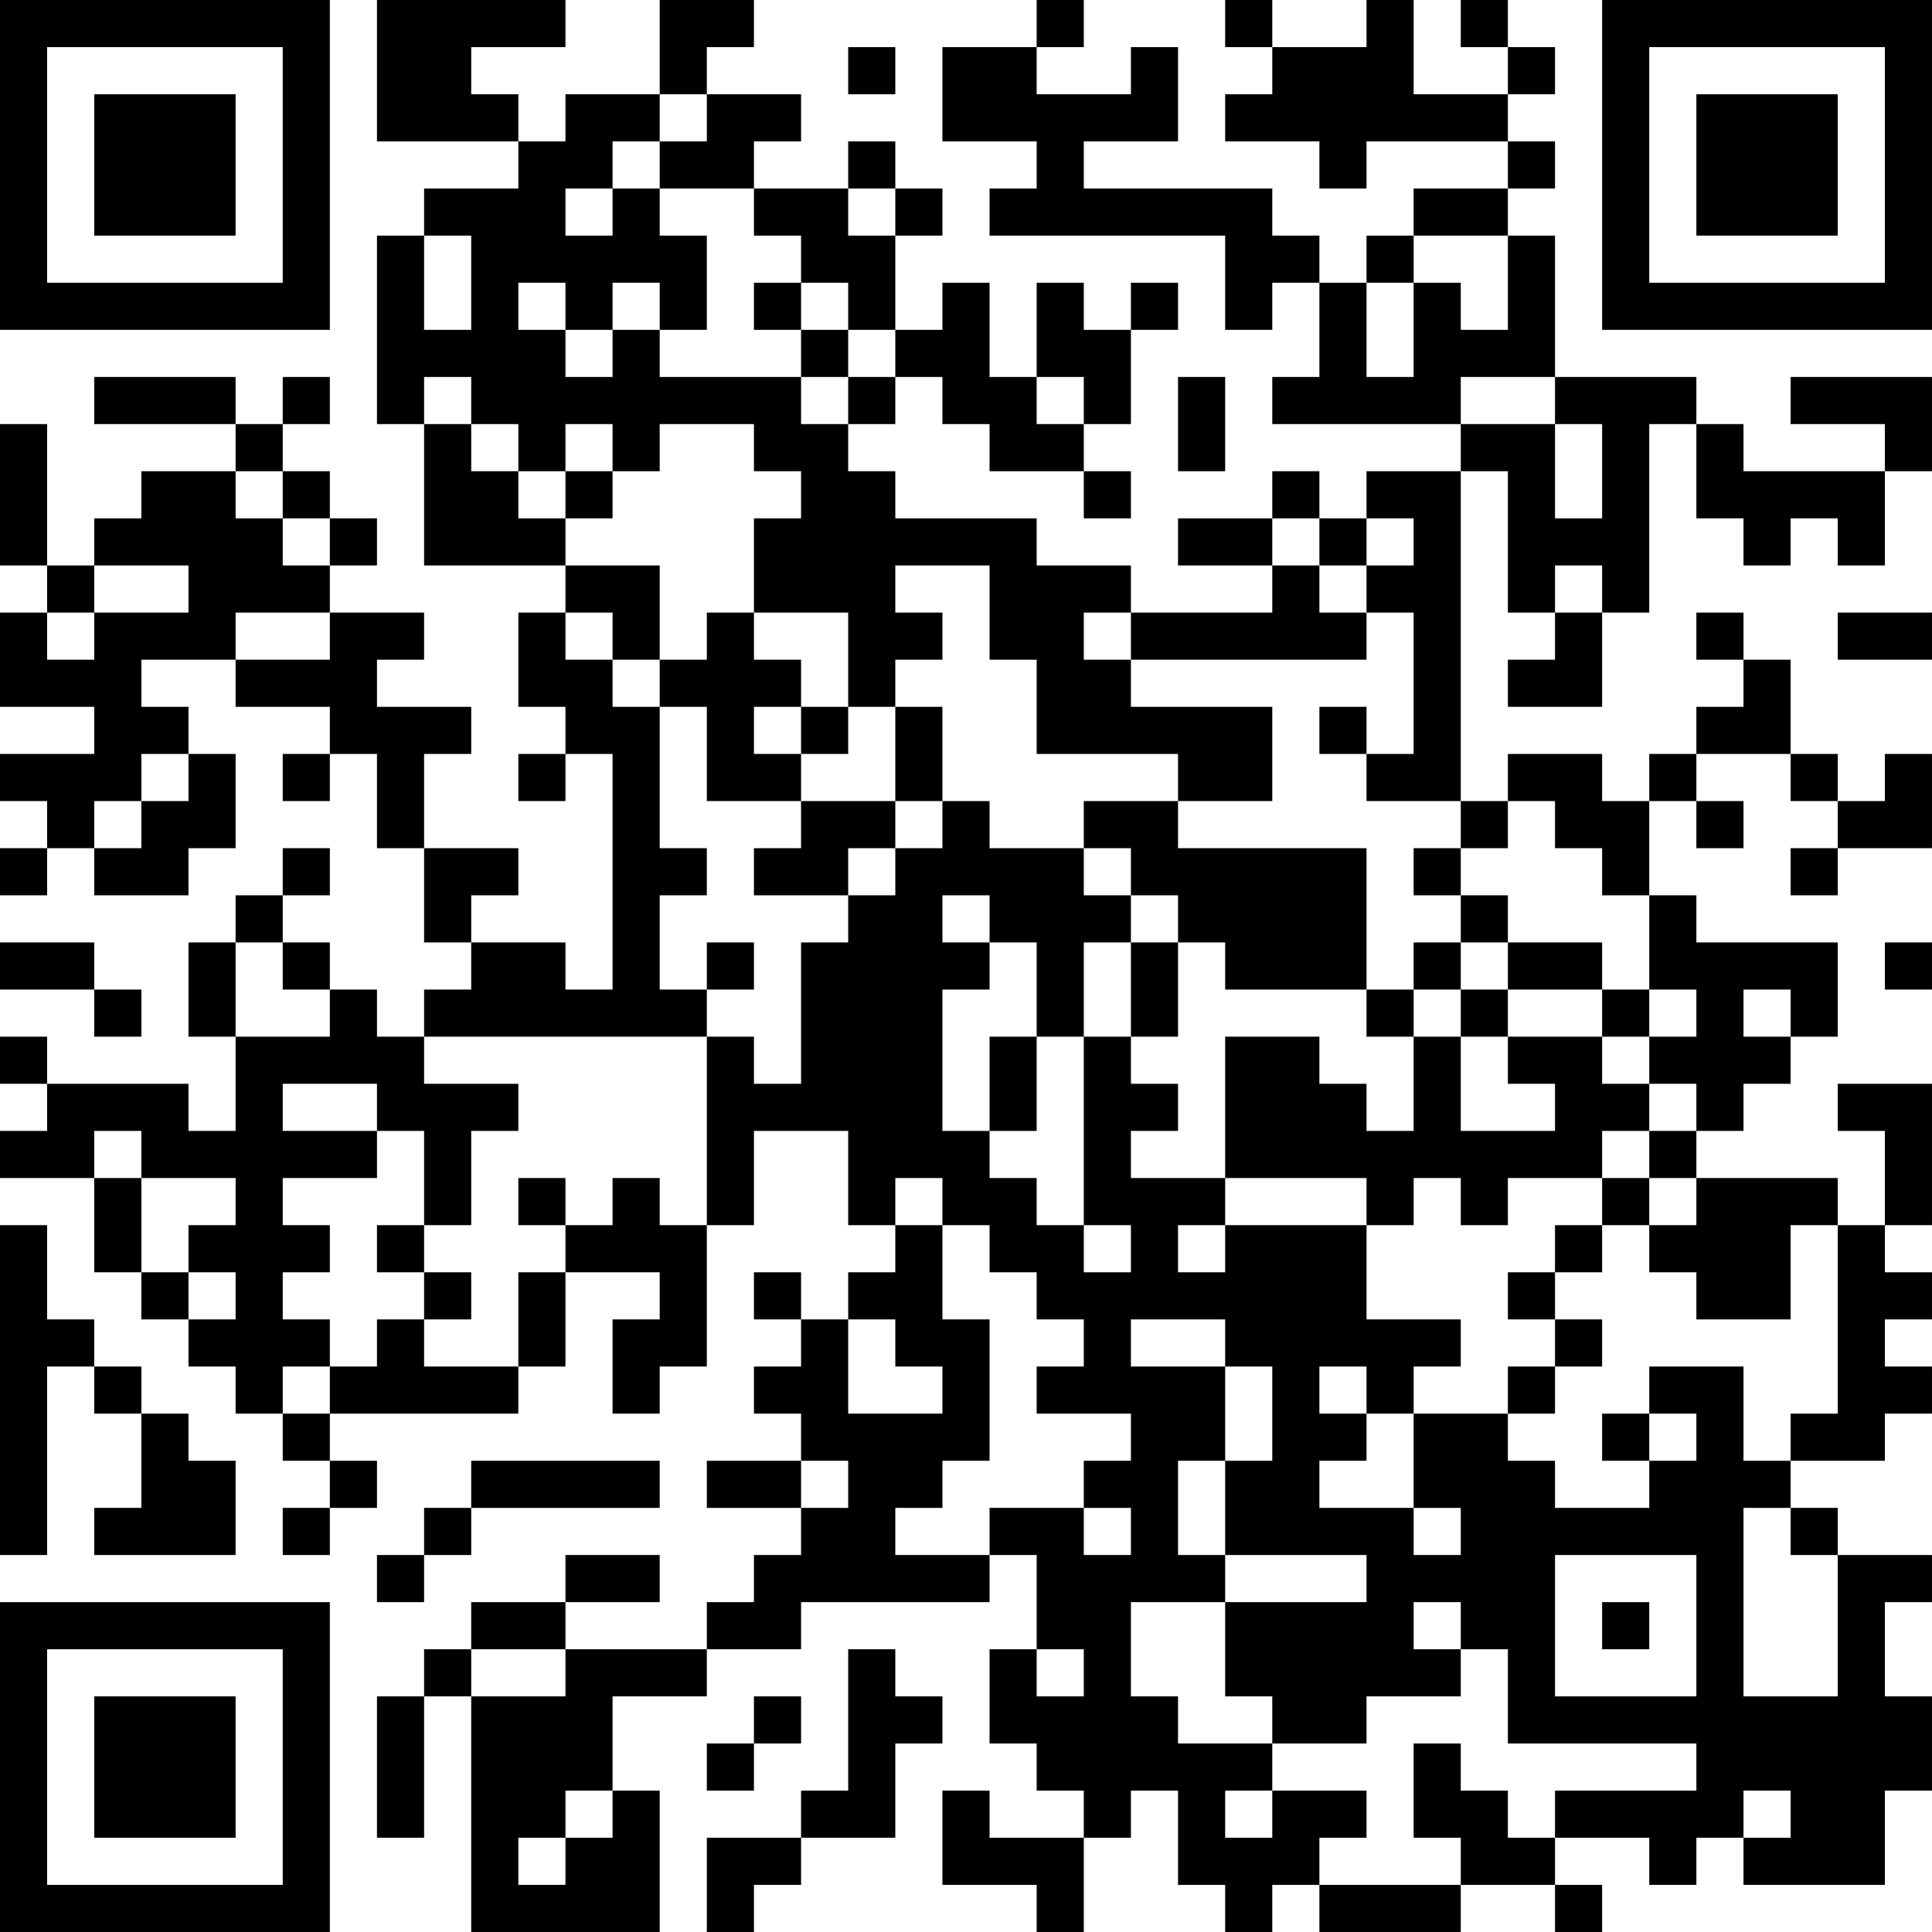 <?xml version="1.0" encoding="UTF-8"?>
<svg xmlns="http://www.w3.org/2000/svg" version="1.1" width="200" height="200" viewBox="0 0 200 200"><rect x="0" y="0" width="200" height="200" fill="#ffffff"/><g transform="scale(4.878)"><g transform="translate(0,0)"><path fill-rule="evenodd" d="M8 0L8 3L11 3L11 4L9 4L9 5L8 5L8 9L9 9L9 12L12 12L12 13L11 13L11 15L12 15L12 16L11 16L11 17L12 17L12 16L13 16L13 21L12 21L12 20L10 20L10 19L11 19L11 18L9 18L9 16L10 16L10 15L8 15L8 14L9 14L9 13L7 13L7 12L8 12L8 11L7 11L7 10L6 10L6 9L7 9L7 8L6 8L6 9L5 9L5 8L2 8L2 9L5 9L5 10L3 10L3 11L2 11L2 12L1 12L1 9L0 9L0 12L1 12L1 13L0 13L0 15L2 15L2 16L0 16L0 17L1 17L1 18L0 18L0 19L1 19L1 18L2 18L2 19L4 19L4 18L5 18L5 16L4 16L4 15L3 15L3 14L5 14L5 15L7 15L7 16L6 16L6 17L7 17L7 16L8 16L8 18L9 18L9 20L10 20L10 21L9 21L9 22L8 22L8 21L7 21L7 20L6 20L6 19L7 19L7 18L6 18L6 19L5 19L5 20L4 20L4 22L5 22L5 24L4 24L4 23L1 23L1 22L0 22L0 23L1 23L1 24L0 24L0 25L2 25L2 27L3 27L3 28L4 28L4 29L5 29L5 30L6 30L6 31L7 31L7 32L6 32L6 33L7 33L7 32L8 32L8 31L7 31L7 30L11 30L11 29L12 29L12 27L14 27L14 28L13 28L13 30L14 30L14 29L15 29L15 26L16 26L16 24L18 24L18 26L19 26L19 27L18 27L18 28L17 28L17 27L16 27L16 28L17 28L17 29L16 29L16 30L17 30L17 31L15 31L15 32L17 32L17 33L16 33L16 34L15 34L15 35L12 35L12 34L14 34L14 33L12 33L12 34L10 34L10 35L9 35L9 36L8 36L8 39L9 39L9 36L10 36L10 41L14 41L14 38L13 38L13 36L15 36L15 35L17 35L17 34L21 34L21 33L22 33L22 35L21 35L21 37L22 37L22 38L23 38L23 39L21 39L21 38L20 38L20 40L22 40L22 41L23 41L23 39L24 39L24 38L25 38L25 40L26 40L26 41L27 41L27 40L28 40L28 41L31 41L31 40L33 40L33 41L34 41L34 40L33 40L33 39L35 39L35 40L36 40L36 39L37 39L37 40L40 40L40 38L41 38L41 36L40 36L40 34L41 34L41 33L39 33L39 32L38 32L38 31L40 31L40 30L41 30L41 29L40 29L40 28L41 28L41 27L40 27L40 26L41 26L41 23L39 23L39 24L40 24L40 26L39 26L39 25L36 25L36 24L37 24L37 23L38 23L38 22L39 22L39 20L36 20L36 19L35 19L35 17L36 17L36 18L37 18L37 17L36 17L36 16L38 16L38 17L39 17L39 18L38 18L38 19L39 19L39 18L41 18L41 16L40 16L40 17L39 17L39 16L38 16L38 14L37 14L37 13L36 13L36 14L37 14L37 15L36 15L36 16L35 16L35 17L34 17L34 16L32 16L32 17L31 17L31 10L32 10L32 13L33 13L33 14L32 14L32 15L34 15L34 13L35 13L35 9L36 9L36 11L37 11L37 12L38 12L38 11L39 11L39 12L40 12L40 10L41 10L41 8L38 8L38 9L40 9L40 10L37 10L37 9L36 9L36 8L33 8L33 5L32 5L32 4L33 4L33 3L32 3L32 2L33 2L33 1L32 1L32 0L31 0L31 1L32 1L32 2L30 2L30 0L29 0L29 1L27 1L27 0L26 0L26 1L27 1L27 2L26 2L26 3L28 3L28 4L29 4L29 3L32 3L32 4L30 4L30 5L29 5L29 6L28 6L28 5L27 5L27 4L23 4L23 3L25 3L25 1L24 1L24 2L22 2L22 1L23 1L23 0L22 0L22 1L20 1L20 3L22 3L22 4L21 4L21 5L26 5L26 7L27 7L27 6L28 6L28 8L27 8L27 9L31 9L31 10L29 10L29 11L28 11L28 10L27 10L27 11L25 11L25 12L27 12L27 13L24 13L24 12L22 12L22 11L19 11L19 10L18 10L18 9L19 9L19 8L20 8L20 9L21 9L21 10L23 10L23 11L24 11L24 10L23 10L23 9L24 9L24 7L25 7L25 6L24 6L24 7L23 7L23 6L22 6L22 8L21 8L21 6L20 6L20 7L19 7L19 5L20 5L20 4L19 4L19 3L18 3L18 4L16 4L16 3L17 3L17 2L15 2L15 1L16 1L16 0L14 0L14 2L12 2L12 3L11 3L11 2L10 2L10 1L12 1L12 0ZM18 1L18 2L19 2L19 1ZM14 2L14 3L13 3L13 4L12 4L12 5L13 5L13 4L14 4L14 5L15 5L15 7L14 7L14 6L13 6L13 7L12 7L12 6L11 6L11 7L12 7L12 8L13 8L13 7L14 7L14 8L17 8L17 9L18 9L18 8L19 8L19 7L18 7L18 6L17 6L17 5L16 5L16 4L14 4L14 3L15 3L15 2ZM18 4L18 5L19 5L19 4ZM9 5L9 7L10 7L10 5ZM30 5L30 6L29 6L29 8L30 8L30 6L31 6L31 7L32 7L32 5ZM16 6L16 7L17 7L17 8L18 8L18 7L17 7L17 6ZM9 8L9 9L10 9L10 10L11 10L11 11L12 11L12 12L14 12L14 14L13 14L13 13L12 13L12 14L13 14L13 15L14 15L14 18L15 18L15 19L14 19L14 21L15 21L15 22L9 22L9 23L11 23L11 24L10 24L10 26L9 26L9 24L8 24L8 23L6 23L6 24L8 24L8 25L6 25L6 26L7 26L7 27L6 27L6 28L7 28L7 29L6 29L6 30L7 30L7 29L8 29L8 28L9 28L9 29L11 29L11 27L12 27L12 26L13 26L13 25L14 25L14 26L15 26L15 22L16 22L16 23L17 23L17 20L18 20L18 19L19 19L19 18L20 18L20 17L21 17L21 18L23 18L23 19L24 19L24 20L23 20L23 22L22 22L22 20L21 20L21 19L20 19L20 20L21 20L21 21L20 21L20 24L21 24L21 25L22 25L22 26L23 26L23 27L24 27L24 26L23 26L23 22L24 22L24 23L25 23L25 24L24 24L24 25L26 25L26 26L25 26L25 27L26 27L26 26L29 26L29 28L31 28L31 29L30 29L30 30L29 30L29 29L28 29L28 30L29 30L29 31L28 31L28 32L30 32L30 33L31 33L31 32L30 32L30 30L32 30L32 31L33 31L33 32L35 32L35 31L36 31L36 30L35 30L35 29L37 29L37 31L38 31L38 30L39 30L39 26L38 26L38 28L36 28L36 27L35 27L35 26L36 26L36 25L35 25L35 24L36 24L36 23L35 23L35 22L36 22L36 21L35 21L35 19L34 19L34 18L33 18L33 17L32 17L32 18L31 18L31 17L29 17L29 16L30 16L30 13L29 13L29 12L30 12L30 11L29 11L29 12L28 12L28 11L27 11L27 12L28 12L28 13L29 13L29 14L24 14L24 13L23 13L23 14L24 14L24 15L27 15L27 17L25 17L25 16L22 16L22 14L21 14L21 12L19 12L19 13L20 13L20 14L19 14L19 15L18 15L18 13L16 13L16 11L17 11L17 10L16 10L16 9L14 9L14 10L13 10L13 9L12 9L12 10L11 10L11 9L10 9L10 8ZM22 8L22 9L23 9L23 8ZM25 8L25 10L26 10L26 8ZM31 8L31 9L33 9L33 11L34 11L34 9L33 9L33 8ZM5 10L5 11L6 11L6 12L7 12L7 11L6 11L6 10ZM12 10L12 11L13 11L13 10ZM2 12L2 13L1 13L1 14L2 14L2 13L4 13L4 12ZM33 12L33 13L34 13L34 12ZM5 13L5 14L7 14L7 13ZM15 13L15 14L14 14L14 15L15 15L15 17L17 17L17 18L16 18L16 19L18 19L18 18L19 18L19 17L20 17L20 15L19 15L19 17L17 17L17 16L18 16L18 15L17 15L17 14L16 14L16 13ZM39 13L39 14L41 14L41 13ZM16 15L16 16L17 16L17 15ZM28 15L28 16L29 16L29 15ZM3 16L3 17L2 17L2 18L3 18L3 17L4 17L4 16ZM23 17L23 18L24 18L24 19L25 19L25 20L24 20L24 22L25 22L25 20L26 20L26 21L29 21L29 22L30 22L30 24L29 24L29 23L28 23L28 22L26 22L26 25L29 25L29 26L30 26L30 25L31 25L31 26L32 26L32 25L34 25L34 26L33 26L33 27L32 27L32 28L33 28L33 29L32 29L32 30L33 30L33 29L34 29L34 28L33 28L33 27L34 27L34 26L35 26L35 25L34 25L34 24L35 24L35 23L34 23L34 22L35 22L35 21L34 21L34 20L32 20L32 19L31 19L31 18L30 18L30 19L31 19L31 20L30 20L30 21L29 21L29 18L25 18L25 17ZM0 20L0 21L2 21L2 22L3 22L3 21L2 21L2 20ZM5 20L5 22L7 22L7 21L6 21L6 20ZM15 20L15 21L16 21L16 20ZM31 20L31 21L30 21L30 22L31 22L31 24L33 24L33 23L32 23L32 22L34 22L34 21L32 21L32 20ZM40 20L40 21L41 21L41 20ZM31 21L31 22L32 22L32 21ZM37 21L37 22L38 22L38 21ZM21 22L21 24L22 24L22 22ZM2 24L2 25L3 25L3 27L4 27L4 28L5 28L5 27L4 27L4 26L5 26L5 25L3 25L3 24ZM11 25L11 26L12 26L12 25ZM19 25L19 26L20 26L20 28L21 28L21 31L20 31L20 32L19 32L19 33L21 33L21 32L23 32L23 33L24 33L24 32L23 32L23 31L24 31L24 30L22 30L22 29L23 29L23 28L22 28L22 27L21 27L21 26L20 26L20 25ZM0 26L0 33L1 33L1 29L2 29L2 30L3 30L3 32L2 32L2 33L5 33L5 31L4 31L4 30L3 30L3 29L2 29L2 28L1 28L1 26ZM8 26L8 27L9 27L9 28L10 28L10 27L9 27L9 26ZM18 28L18 30L20 30L20 29L19 29L19 28ZM24 28L24 29L26 29L26 31L25 31L25 33L26 33L26 34L24 34L24 36L25 36L25 37L27 37L27 38L26 38L26 39L27 39L27 38L29 38L29 39L28 39L28 40L31 40L31 39L30 39L30 37L31 37L31 38L32 38L32 39L33 39L33 38L36 38L36 37L32 37L32 35L31 35L31 34L30 34L30 35L31 35L31 36L29 36L29 37L27 37L27 36L26 36L26 34L29 34L29 33L26 33L26 31L27 31L27 29L26 29L26 28ZM34 30L34 31L35 31L35 30ZM10 31L10 32L9 32L9 33L8 33L8 34L9 34L9 33L10 33L10 32L14 32L14 31ZM17 31L17 32L18 32L18 31ZM37 32L37 36L39 36L39 33L38 33L38 32ZM33 33L33 36L36 36L36 33ZM34 34L34 35L35 35L35 34ZM10 35L10 36L12 36L12 35ZM18 35L18 38L17 38L17 39L15 39L15 41L16 41L16 40L17 40L17 39L19 39L19 37L20 37L20 36L19 36L19 35ZM22 35L22 36L23 36L23 35ZM16 36L16 37L15 37L15 38L16 38L16 37L17 37L17 36ZM12 38L12 39L11 39L11 40L12 40L12 39L13 39L13 38ZM37 38L37 39L38 39L38 38ZM0 0L0 7L7 7L7 0ZM1 1L1 6L6 6L6 1ZM2 2L2 5L5 5L5 2ZM34 0L34 7L41 7L41 0ZM35 1L35 6L40 6L40 1ZM36 2L36 5L39 5L39 2ZM0 34L0 41L7 41L7 34ZM1 35L1 40L6 40L6 35ZM2 36L2 39L5 39L5 36Z" fill="#000000"/></g></g></svg>
